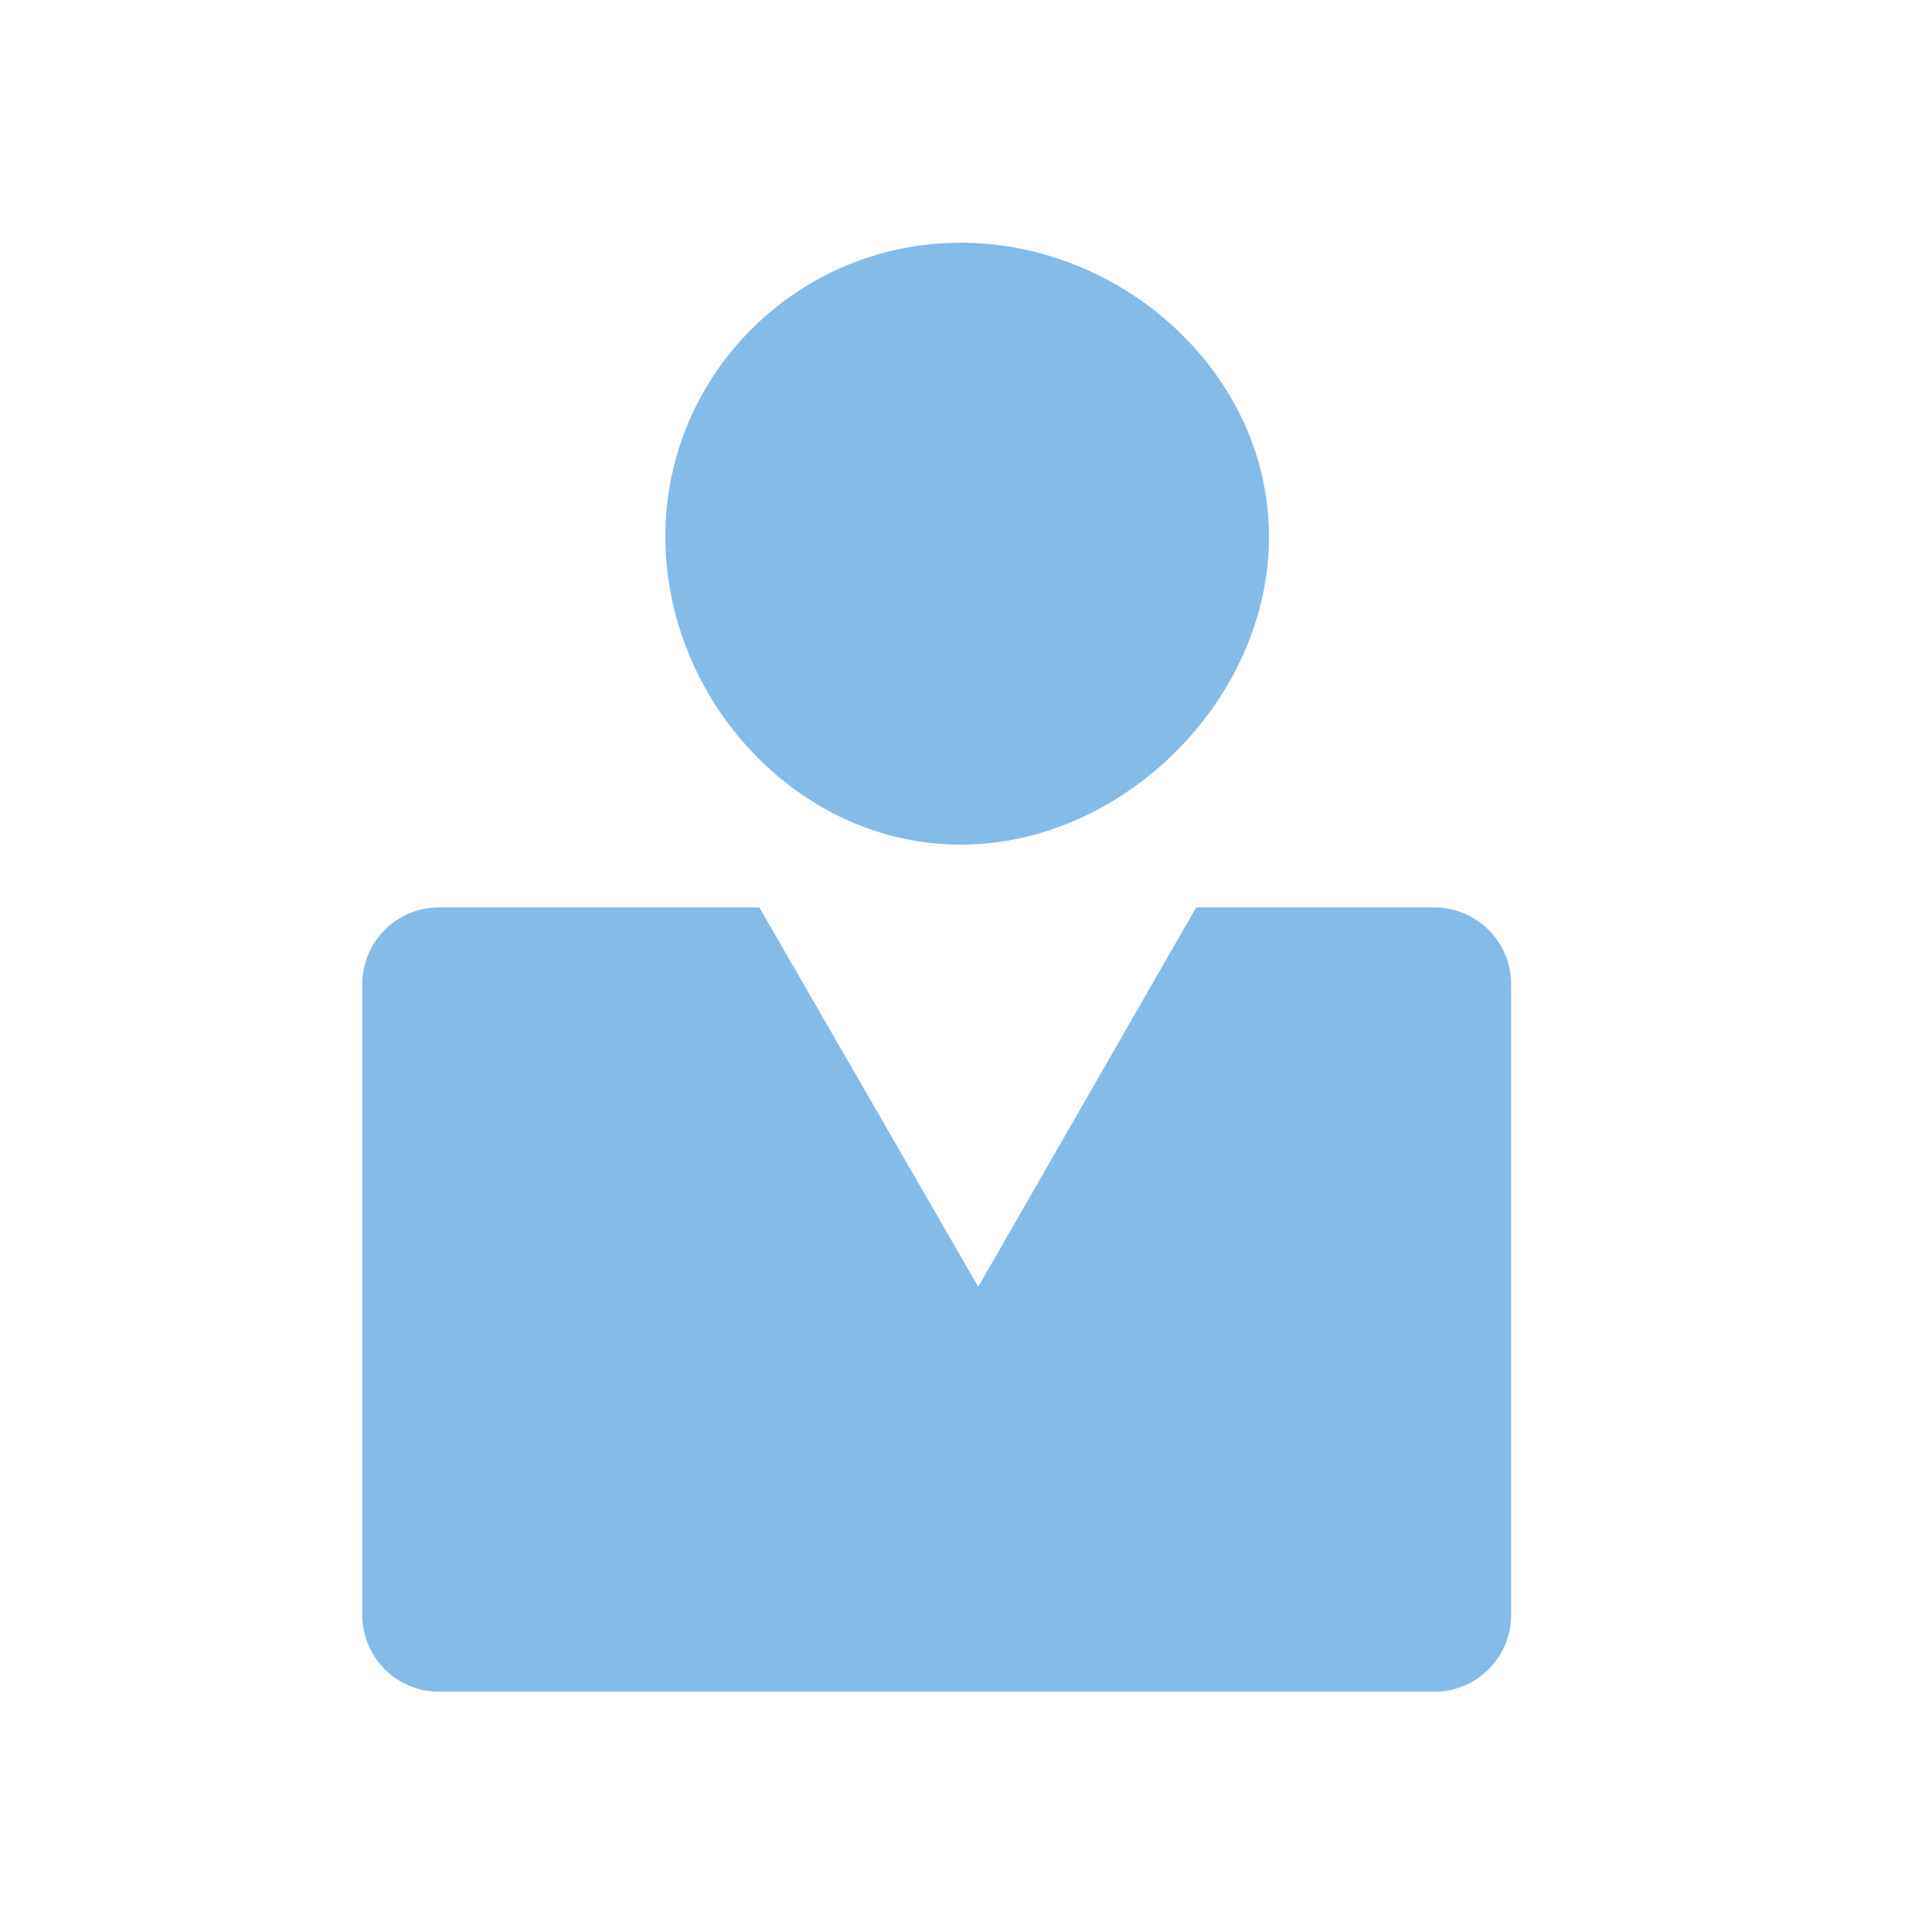 <?xml version="1.0" encoding="utf-8"?>
<!DOCTYPE svg PUBLIC "-//W3C//DTD SVG 1.1//EN" "http://www.w3.org/Graphics/SVG/1.1/DTD/svg11.dtd">
<svg version="1.1" xmlns="http://www.w3.org/2000/svg" xmlns:xlink="http://www.w3.org/1999/xlink"
	viewBox="0 0 32 32" enable-background="new 0 0 32 32" xml:space="preserve">
  <path fill="#85bbe7" d="M7.27,15.03h5.307l3.626,6.283l3.609-6.283h3.947c0.7,0,1.27,0.57,1.27,1.27v10.45
    c0,0.7-0.569,1.27-1.27,1.27H7.27C6.57,28.02,6,27.45,6,26.75V16.29C6.01,15.59,6.57,15.03,7.27,15.03z"/>
  <path fill="#85bbe7" d="M15.91,4.02c2.699,0,5.109,2.18,5.109,4.87s-2.41,5.1-5.109,5.1c-2.7,0-4.89-2.41-4.89-5.1
    S13.21,4.02,15.91,4.02z"/>
</svg>
